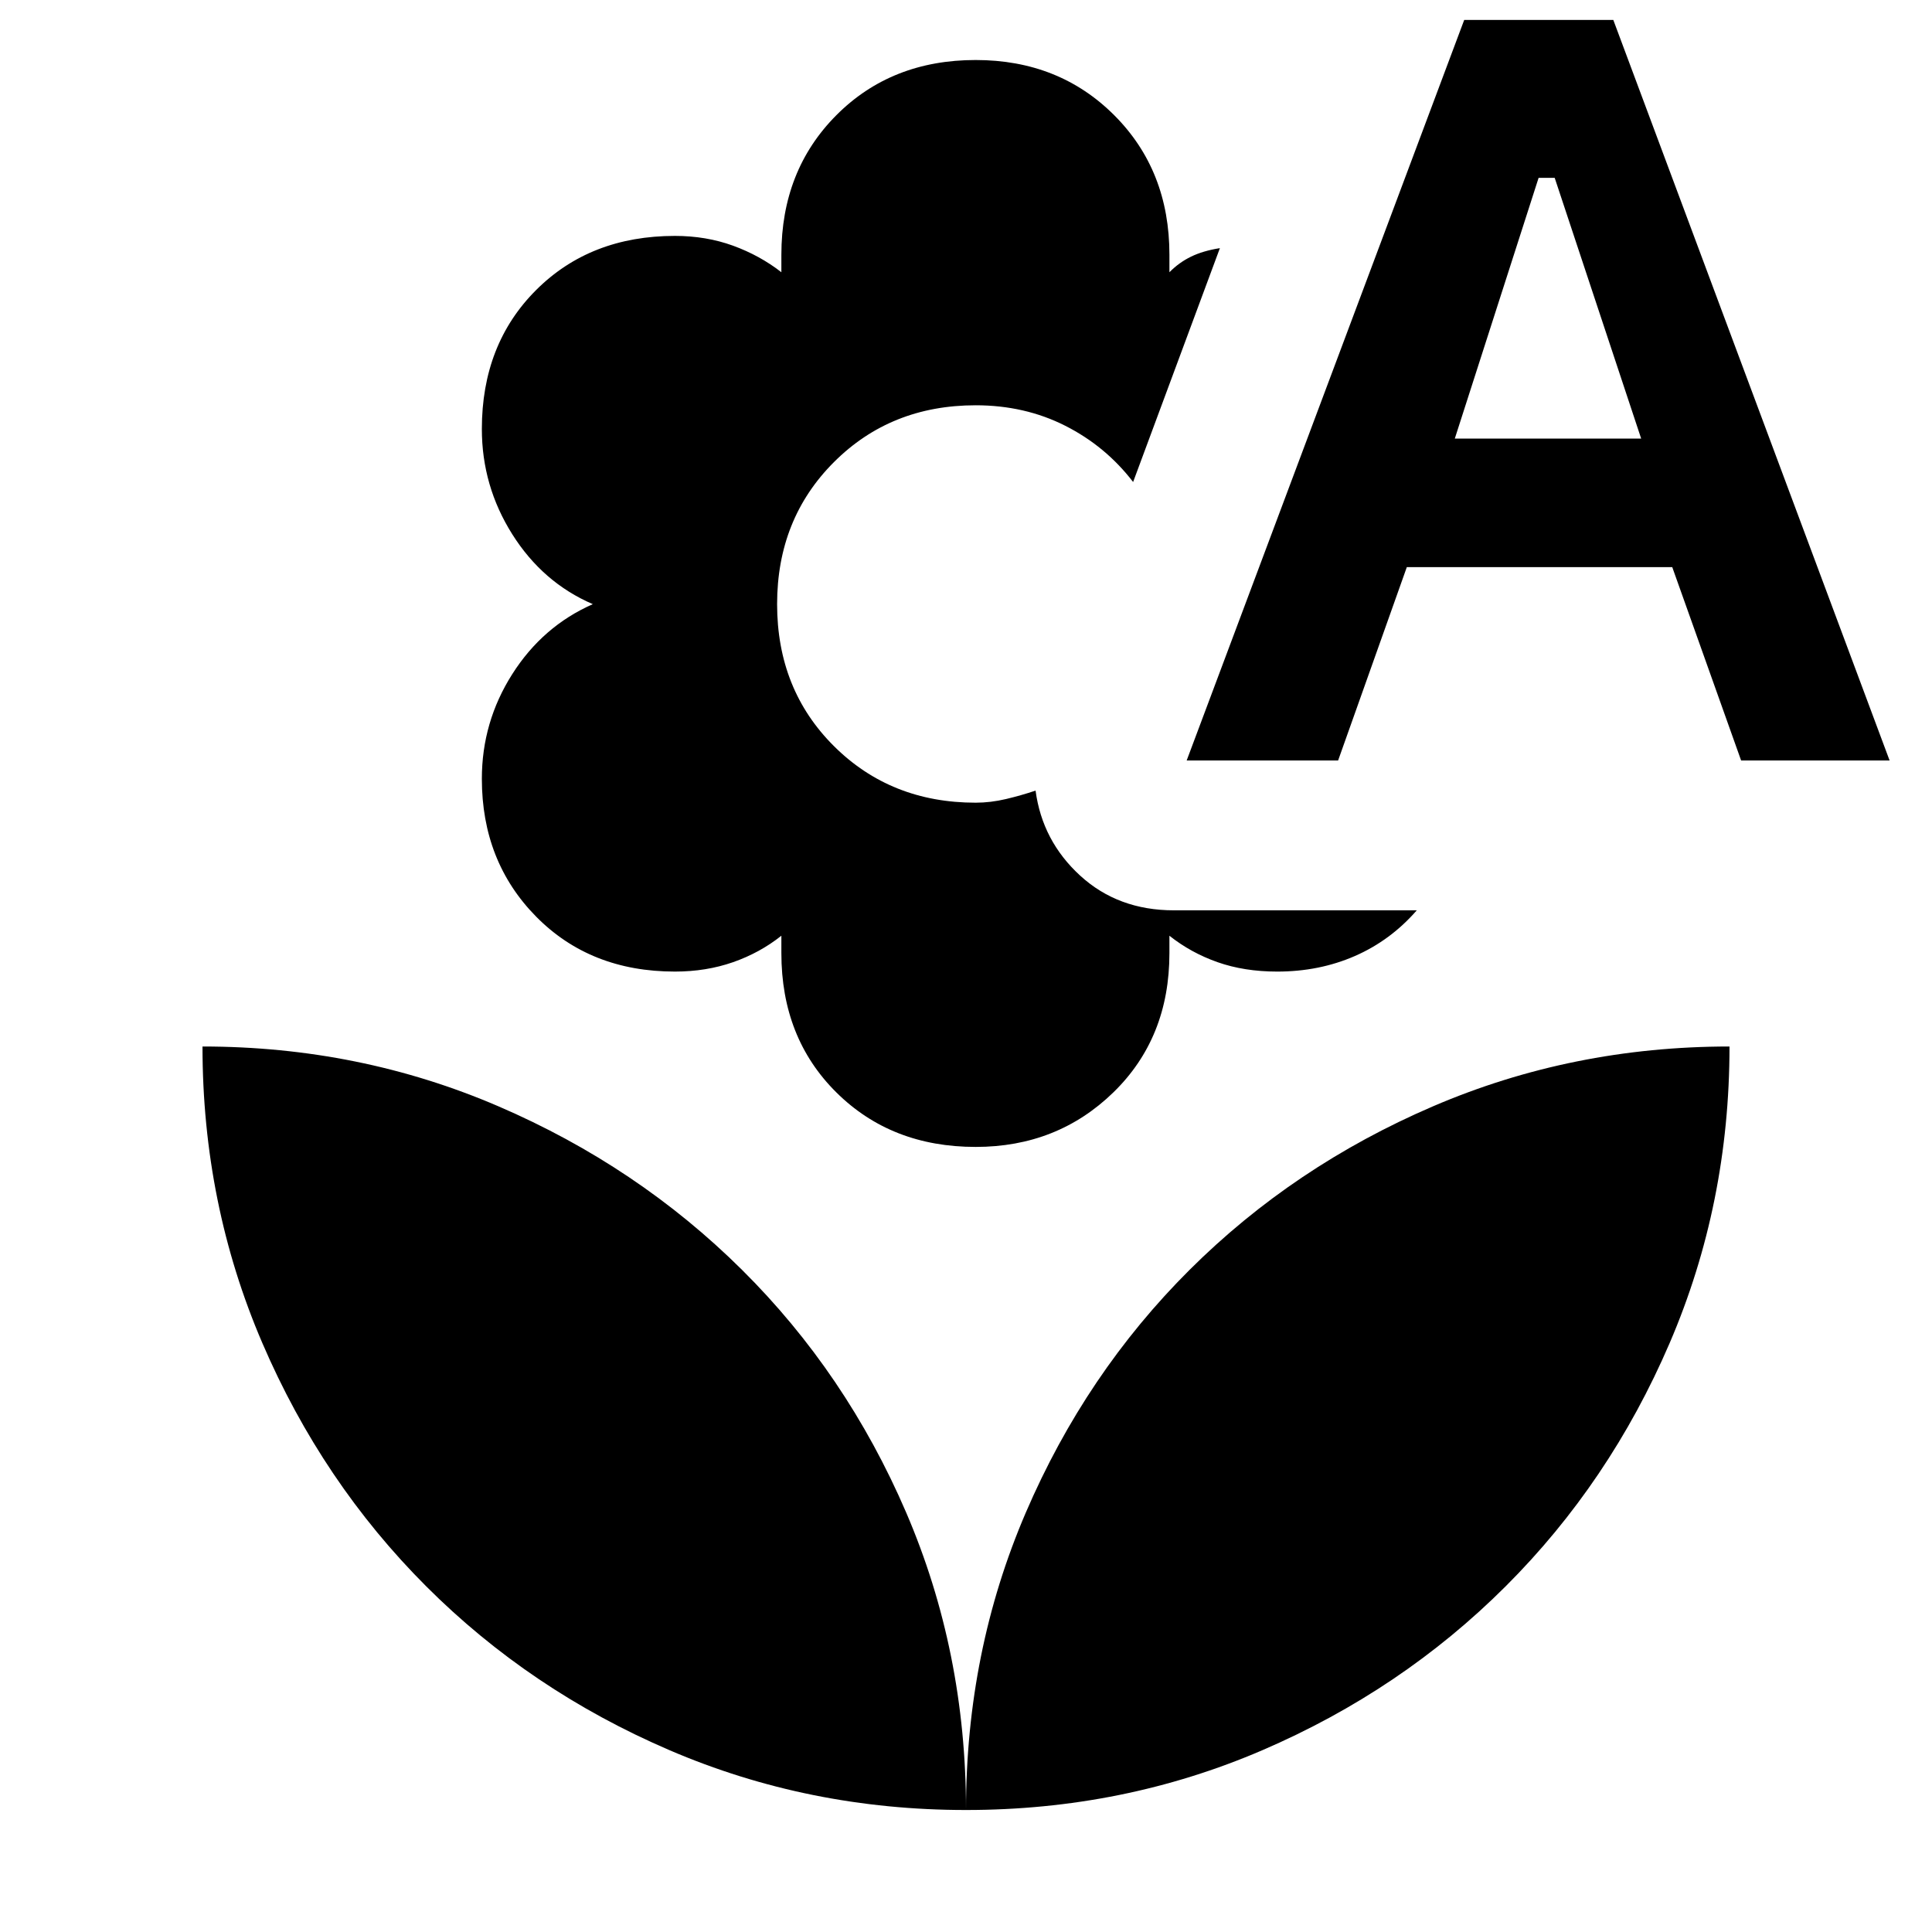 <svg xmlns="http://www.w3.org/2000/svg" height="40" viewBox="0 -960 960 960" width="40"><path d="M484.8-390.1q-41.92 0-69.23-27.09-27.31-27.1-27.31-69.18v-8.67q-10.67 8.48-24.02 13.15-13.36 4.66-28.87 4.66-42.08 0-69.01-27.35-26.93-27.36-26.93-68.43 0-28.24 15.11-52.02 15.11-23.79 40.02-34.77-24.91-10.75-40.02-34.74-15.11-23.98-15.11-52.3 0-42.08 26.93-69.01 26.93-26.93 69.01-26.93 15.51 0 28.87 4.86 13.35 4.87 24.02 13.19v-8.67q0-41.92 27.31-69.35 27.31-27.43 69.23-27.43 41.42 0 68.85 27.43 27.43 27.43 27.43 69.35v8.67q4.76-4.83 10.71-7.73 5.96-2.91 14.37-4.24l-43.12 116.2q-13.65-17.78-33.74-27.95-20.1-10.17-44.5-10.17-42.18 0-70.42 28.24-28.24 28.23-28.24 70.58 0 42.42 28.24 70.54 28.24 28.11 70.42 28.11 7.42 0 15.11-1.82 7.69-1.83 14.66-4.19 3.34 25.01 22.16 42.25t46.57 17.24h120.69q-13.01 14.95-30.73 22.7-17.72 7.74-38.62 7.74-16.34 0-29.61-4.66-13.28-4.67-23.95-13.15v8.67q0 42.08-27.86 69.18-27.86 27.09-68.42 27.09Zm104.85-192.02L727.56-950.1h74.08l137.29 367.98h-73.78l-34.22-96.08H699.04l-34.14 96.08h-75.25Zm133.23-159.94h92.61l-42.97-129.56h-8l-41.64 129.56ZM480-60.62q0-78.68 29.74-147.84 29.74-69.15 81.41-120.61 51.67-51.45 120.87-81.19Q781.22-440 859.38-440q0 78.16-29.74 147.36-29.74 69.2-81.49 120.87T627.33-90.36Q558.25-60.62 480-60.62Zm0 0q0-78.68-29.74-147.84-29.74-69.15-81.61-120.61-51.87-51.45-120.94-81.19Q178.64-440 100.62-440q0 78.16 29.74 147.36 29.74 69.2 81.41 120.87t120.87 81.41Q401.84-60.62 480-60.62Z"/></svg>